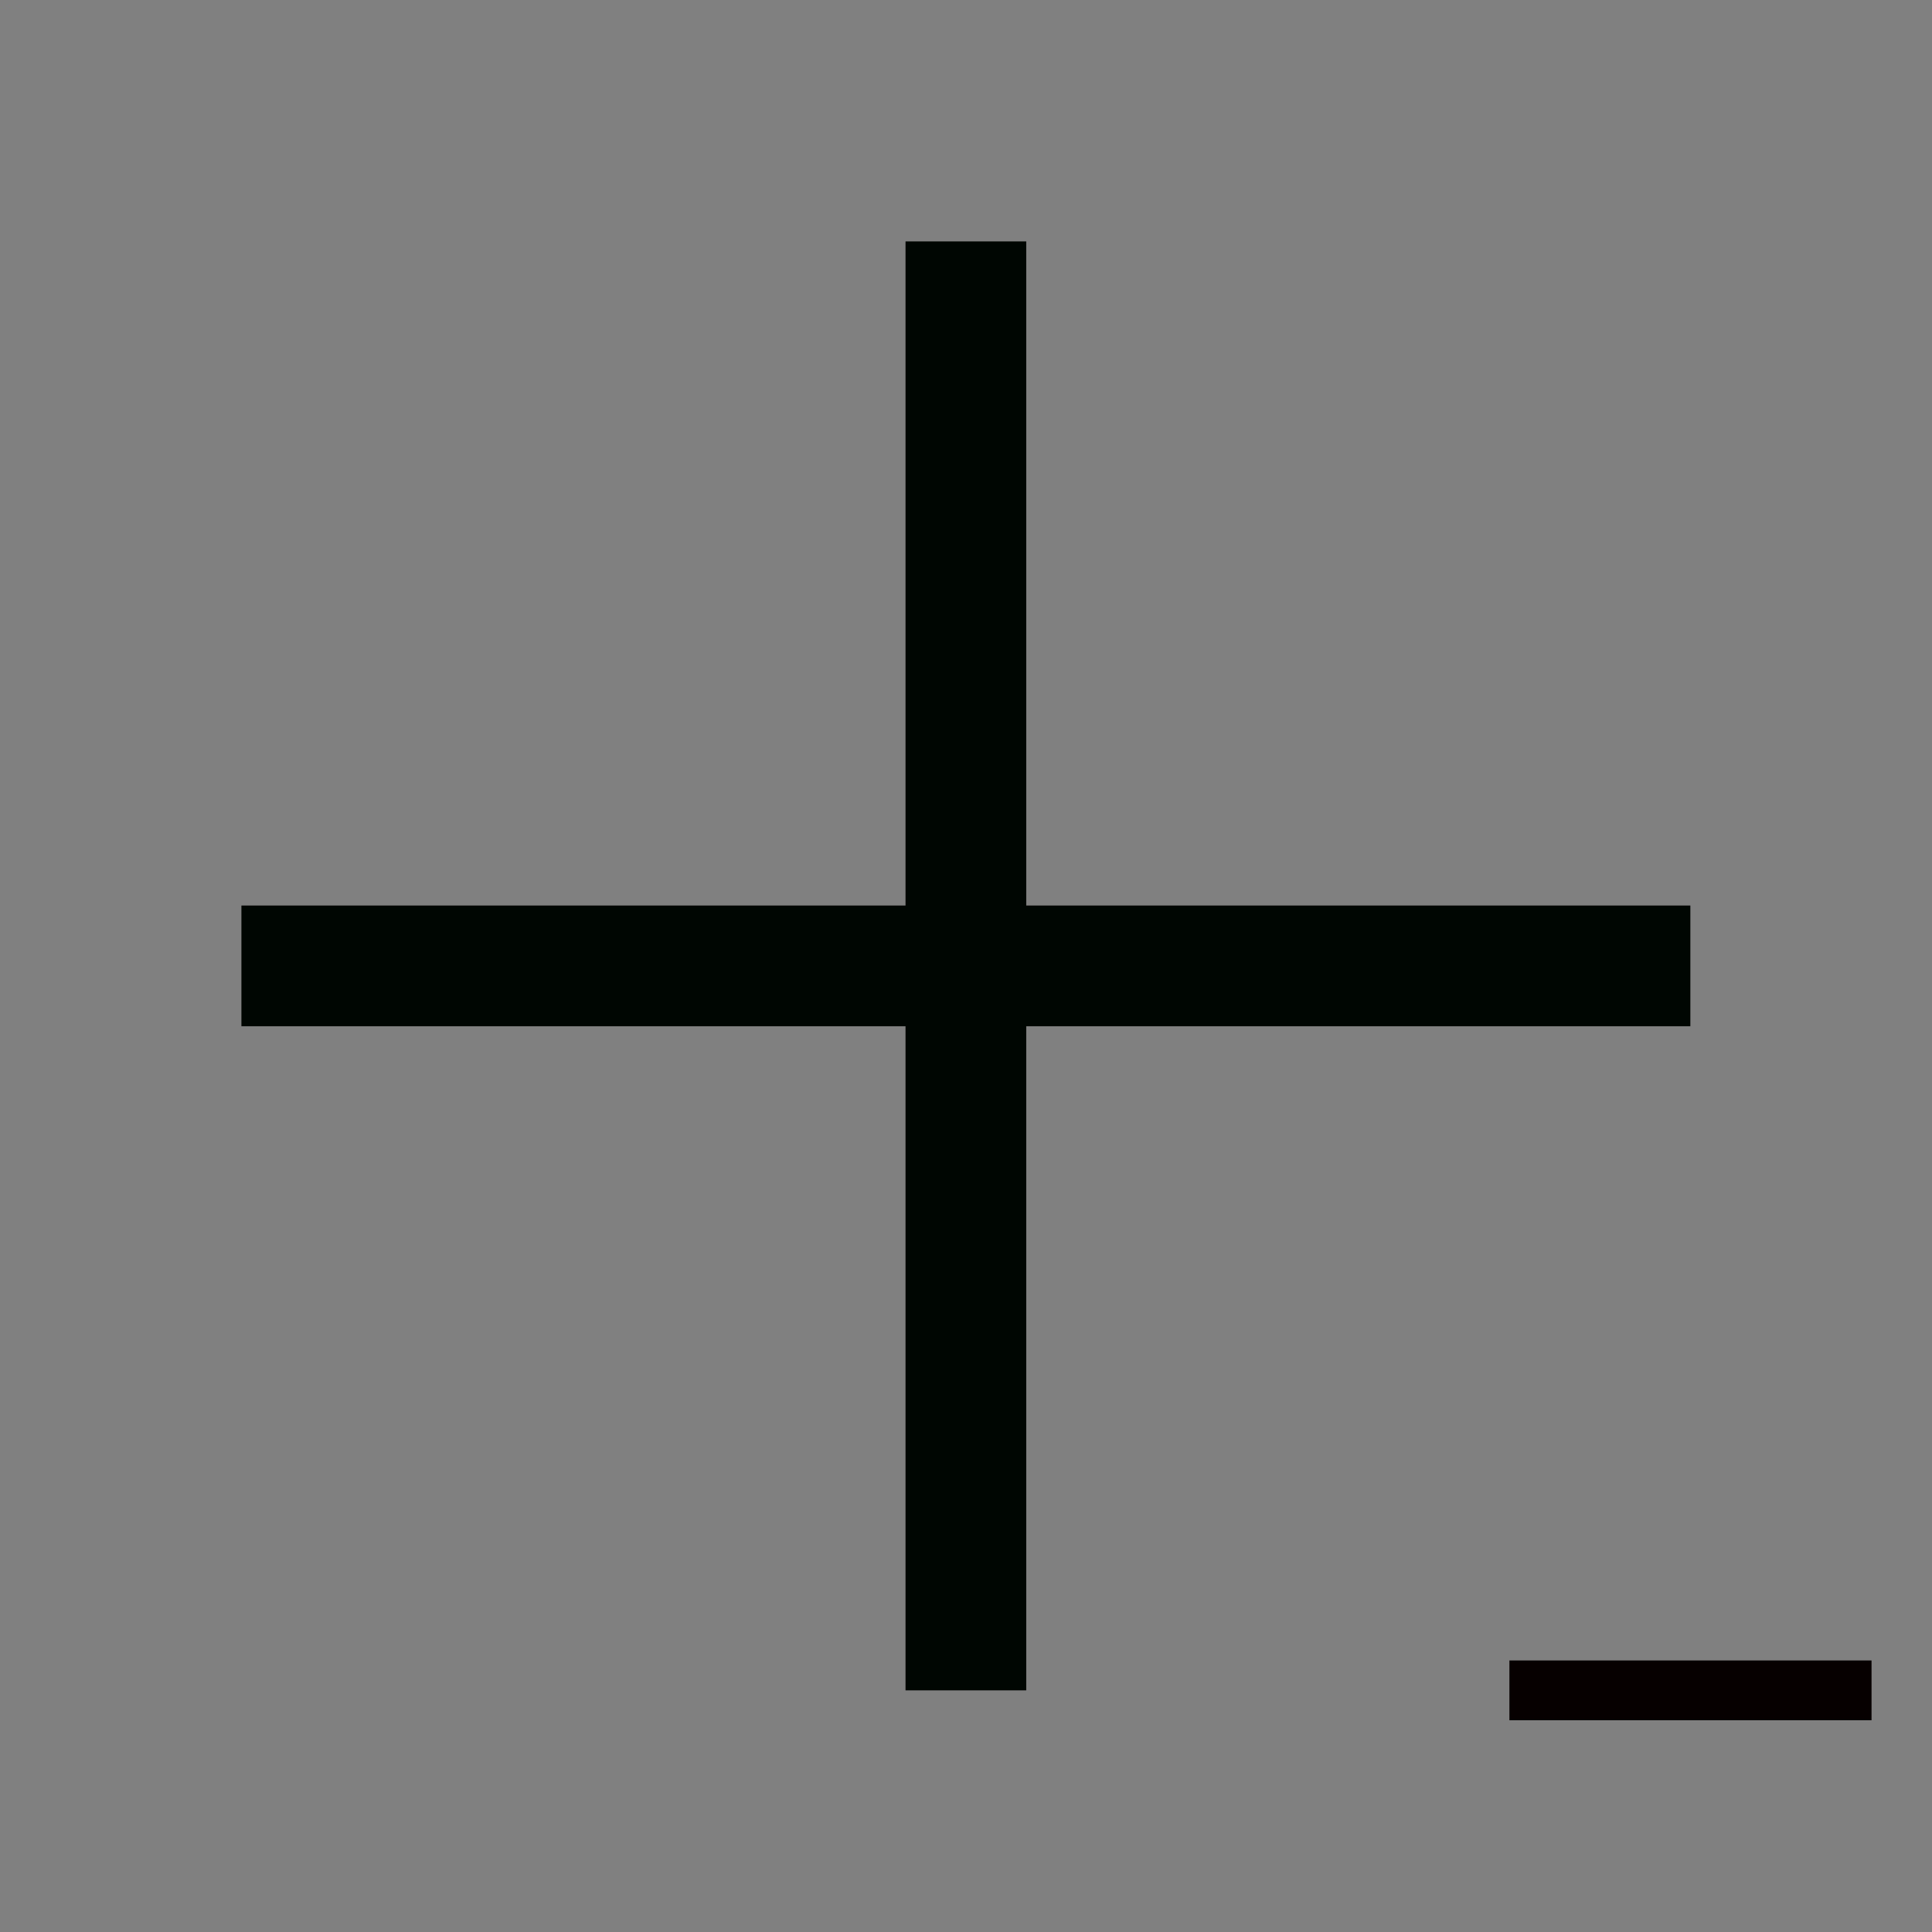 <?xml version="1.0" encoding="UTF-8" standalone="no"?>
<svg width="32" height="32" viewBox="0 0 8.467 8.467" xmlns="http://www.w3.org/2000/svg">
  <rect x="0" y="0" width="8.467" height="8.467" fill="#808080" stroke="none"/>
  <path
    style="fill:#ffffff;stroke:#060000;stroke-width:0.262;stroke-miterlimit:3.7;stroke-opacity:1"
    d="M 8.202,7.408 H 6.615"/>
  <path
    style="fill:#ffffff;stroke:#000602;stroke-width:0.529;stroke-miterlimit:3.7;stroke-dasharray:none;stroke-opacity:1"
    d="M 4.233,1.058 V 7.408"/>
  <path
    style="fill:#ffffff;stroke:#000602;stroke-width:0.529;stroke-miterlimit:3.7;stroke-dasharray:none;stroke-opacity:1"
    d="M 7.408,4.233 H 1.058"/>
</svg>
